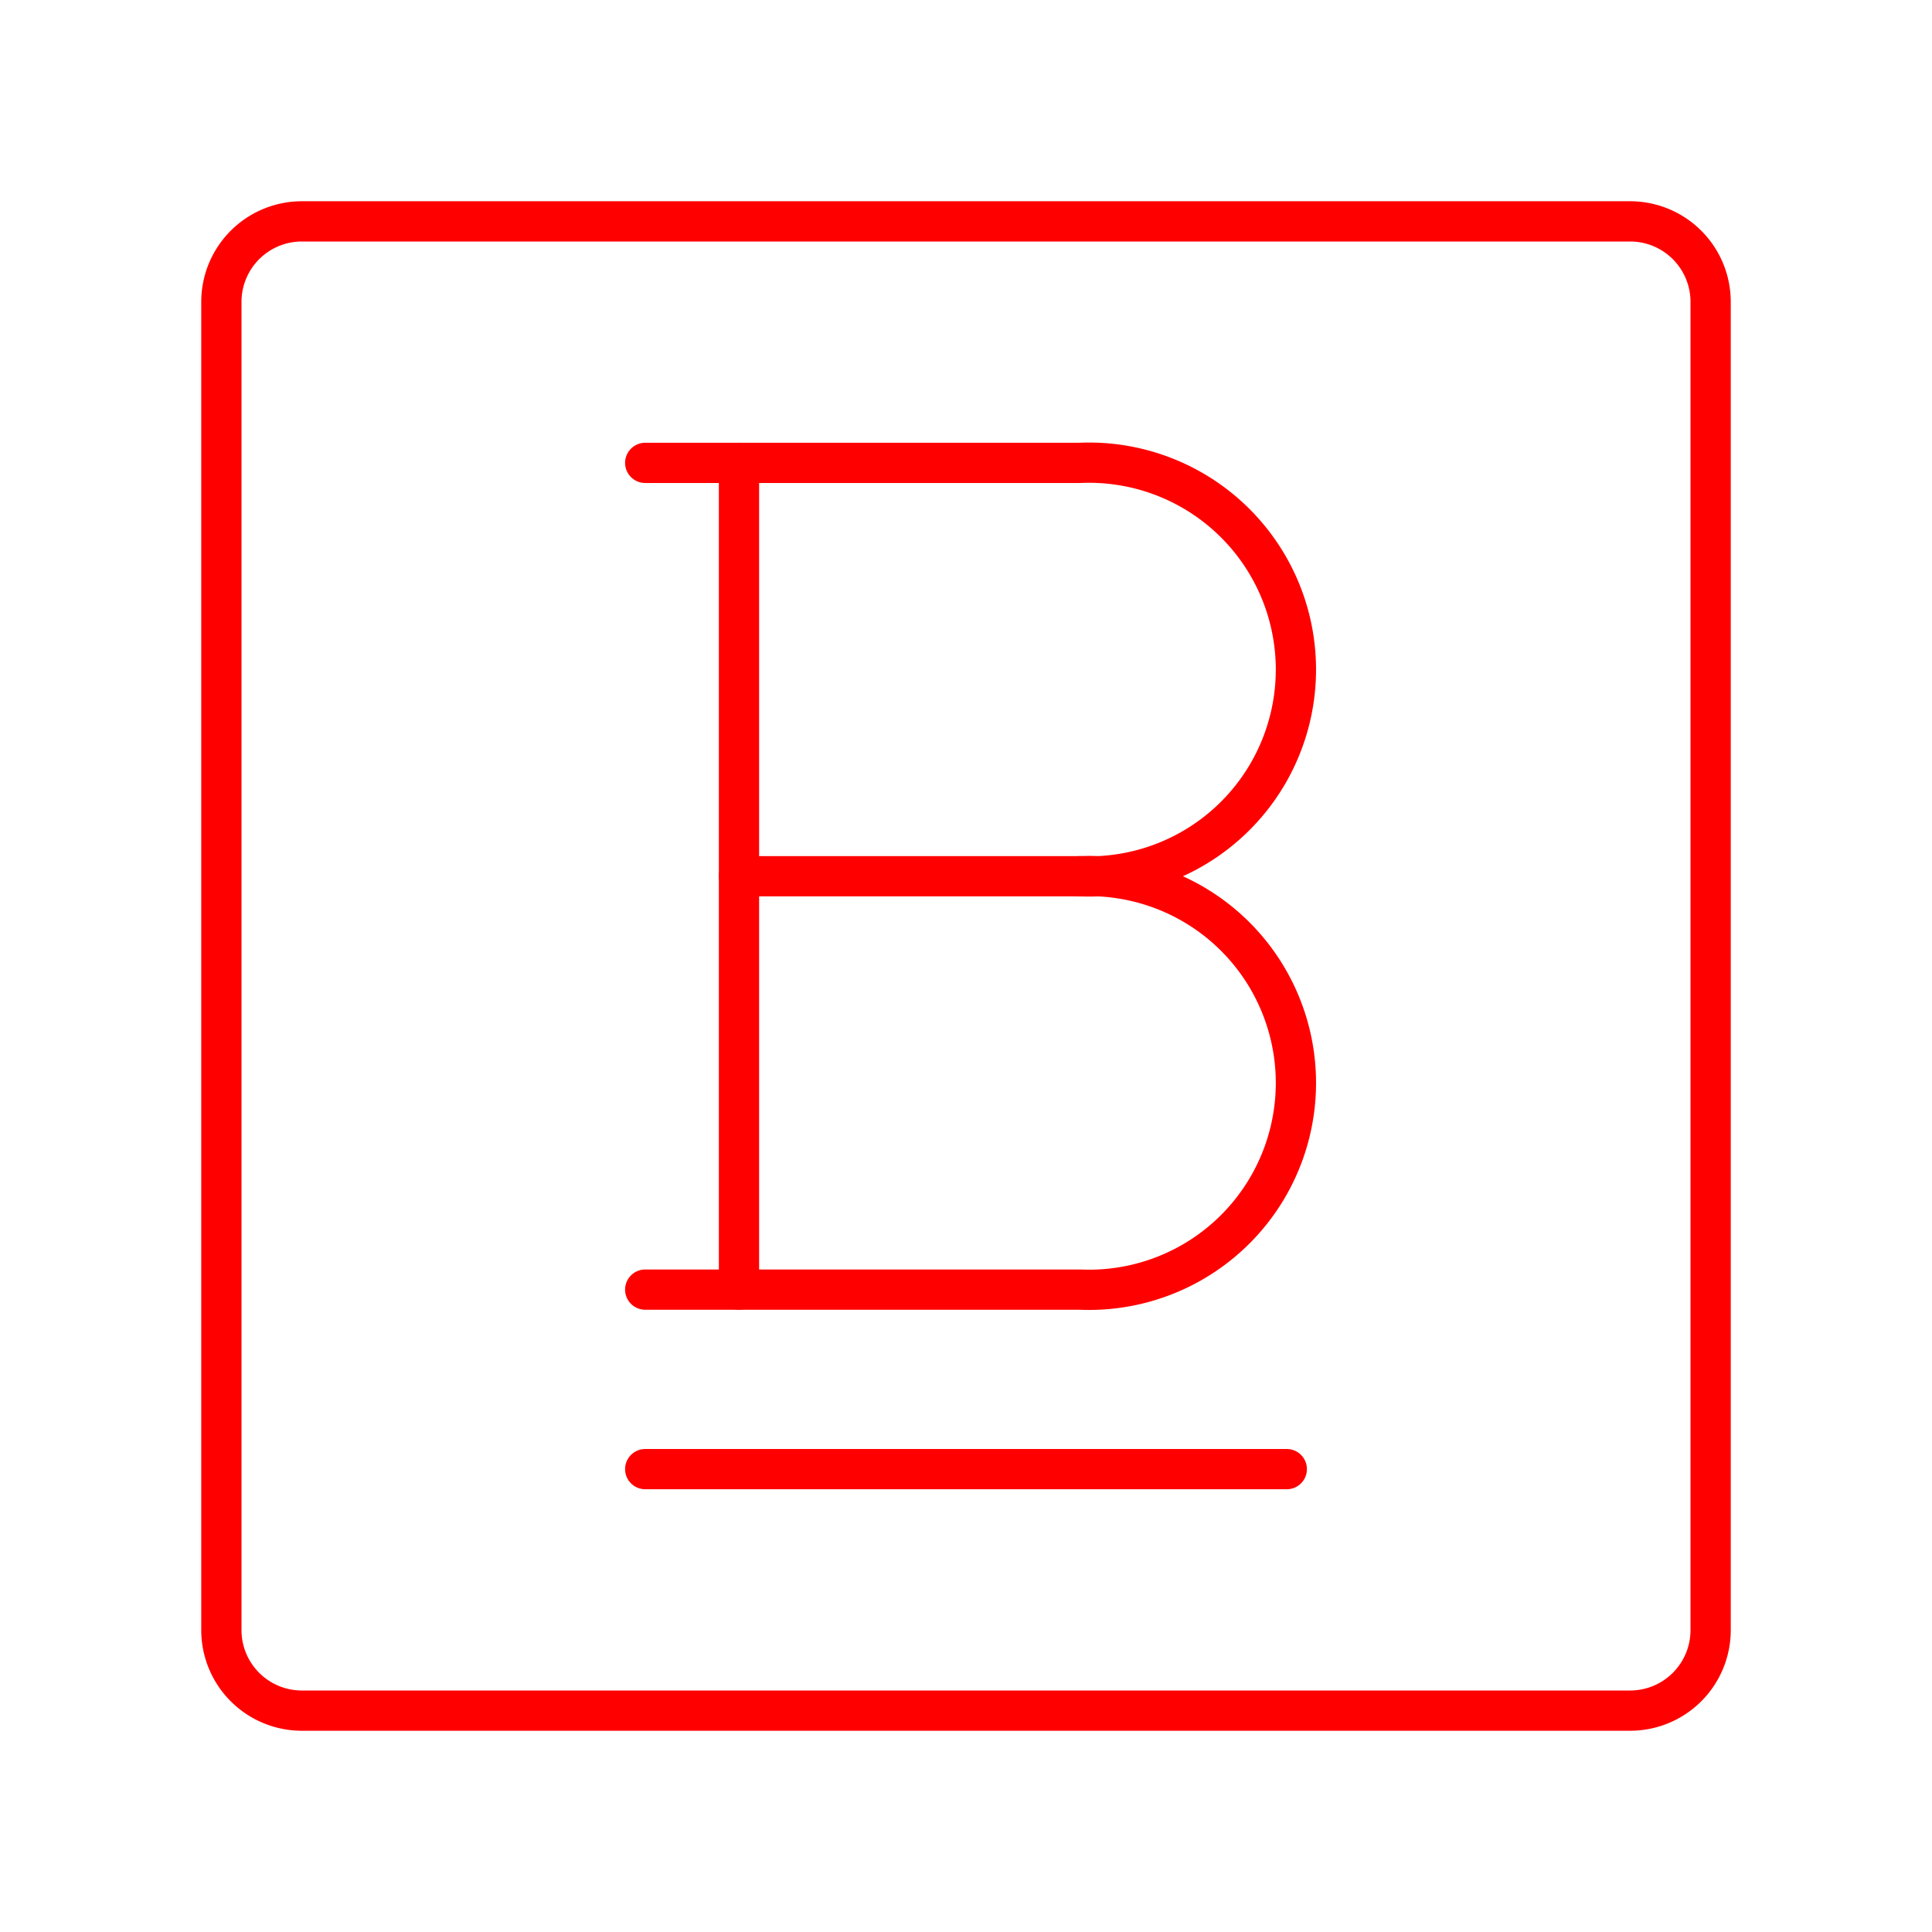 <svg xmlns="http://www.w3.org/2000/svg" viewBox="0 0 48 48"><defs><style>.a{fill:none;stroke:#FF0000;stroke-linecap:round;stroke-linejoin:round;}</style></defs><path class="a" d="M40.5,5.5H7.5a2,2,0,0,0-2,2v33a2,2,0,0,0,2,2h33a2,2,0,0,0,2-2V7.5A2,2,0,0,0,40.5,5.5Z"/><path class="a" d="M26.83,21.77a5.14,5.14,0,1,1,0,10.27H18.36V11.5h8.47a5.14,5.14,0,1,1,0,10.27Z"/><line class="a" x1="26.83" y1="21.77" x2="18.36" y2="21.77"/><line class="a" x1="16.03" y1="36.5" x2="31.97" y2="36.5"/><line class="a" x1="18.36" y1="11.5" x2="16.03" y2="11.5"/><line class="a" x1="18.36" y1="32.04" x2="16.03" y2="32.04"/></svg>
